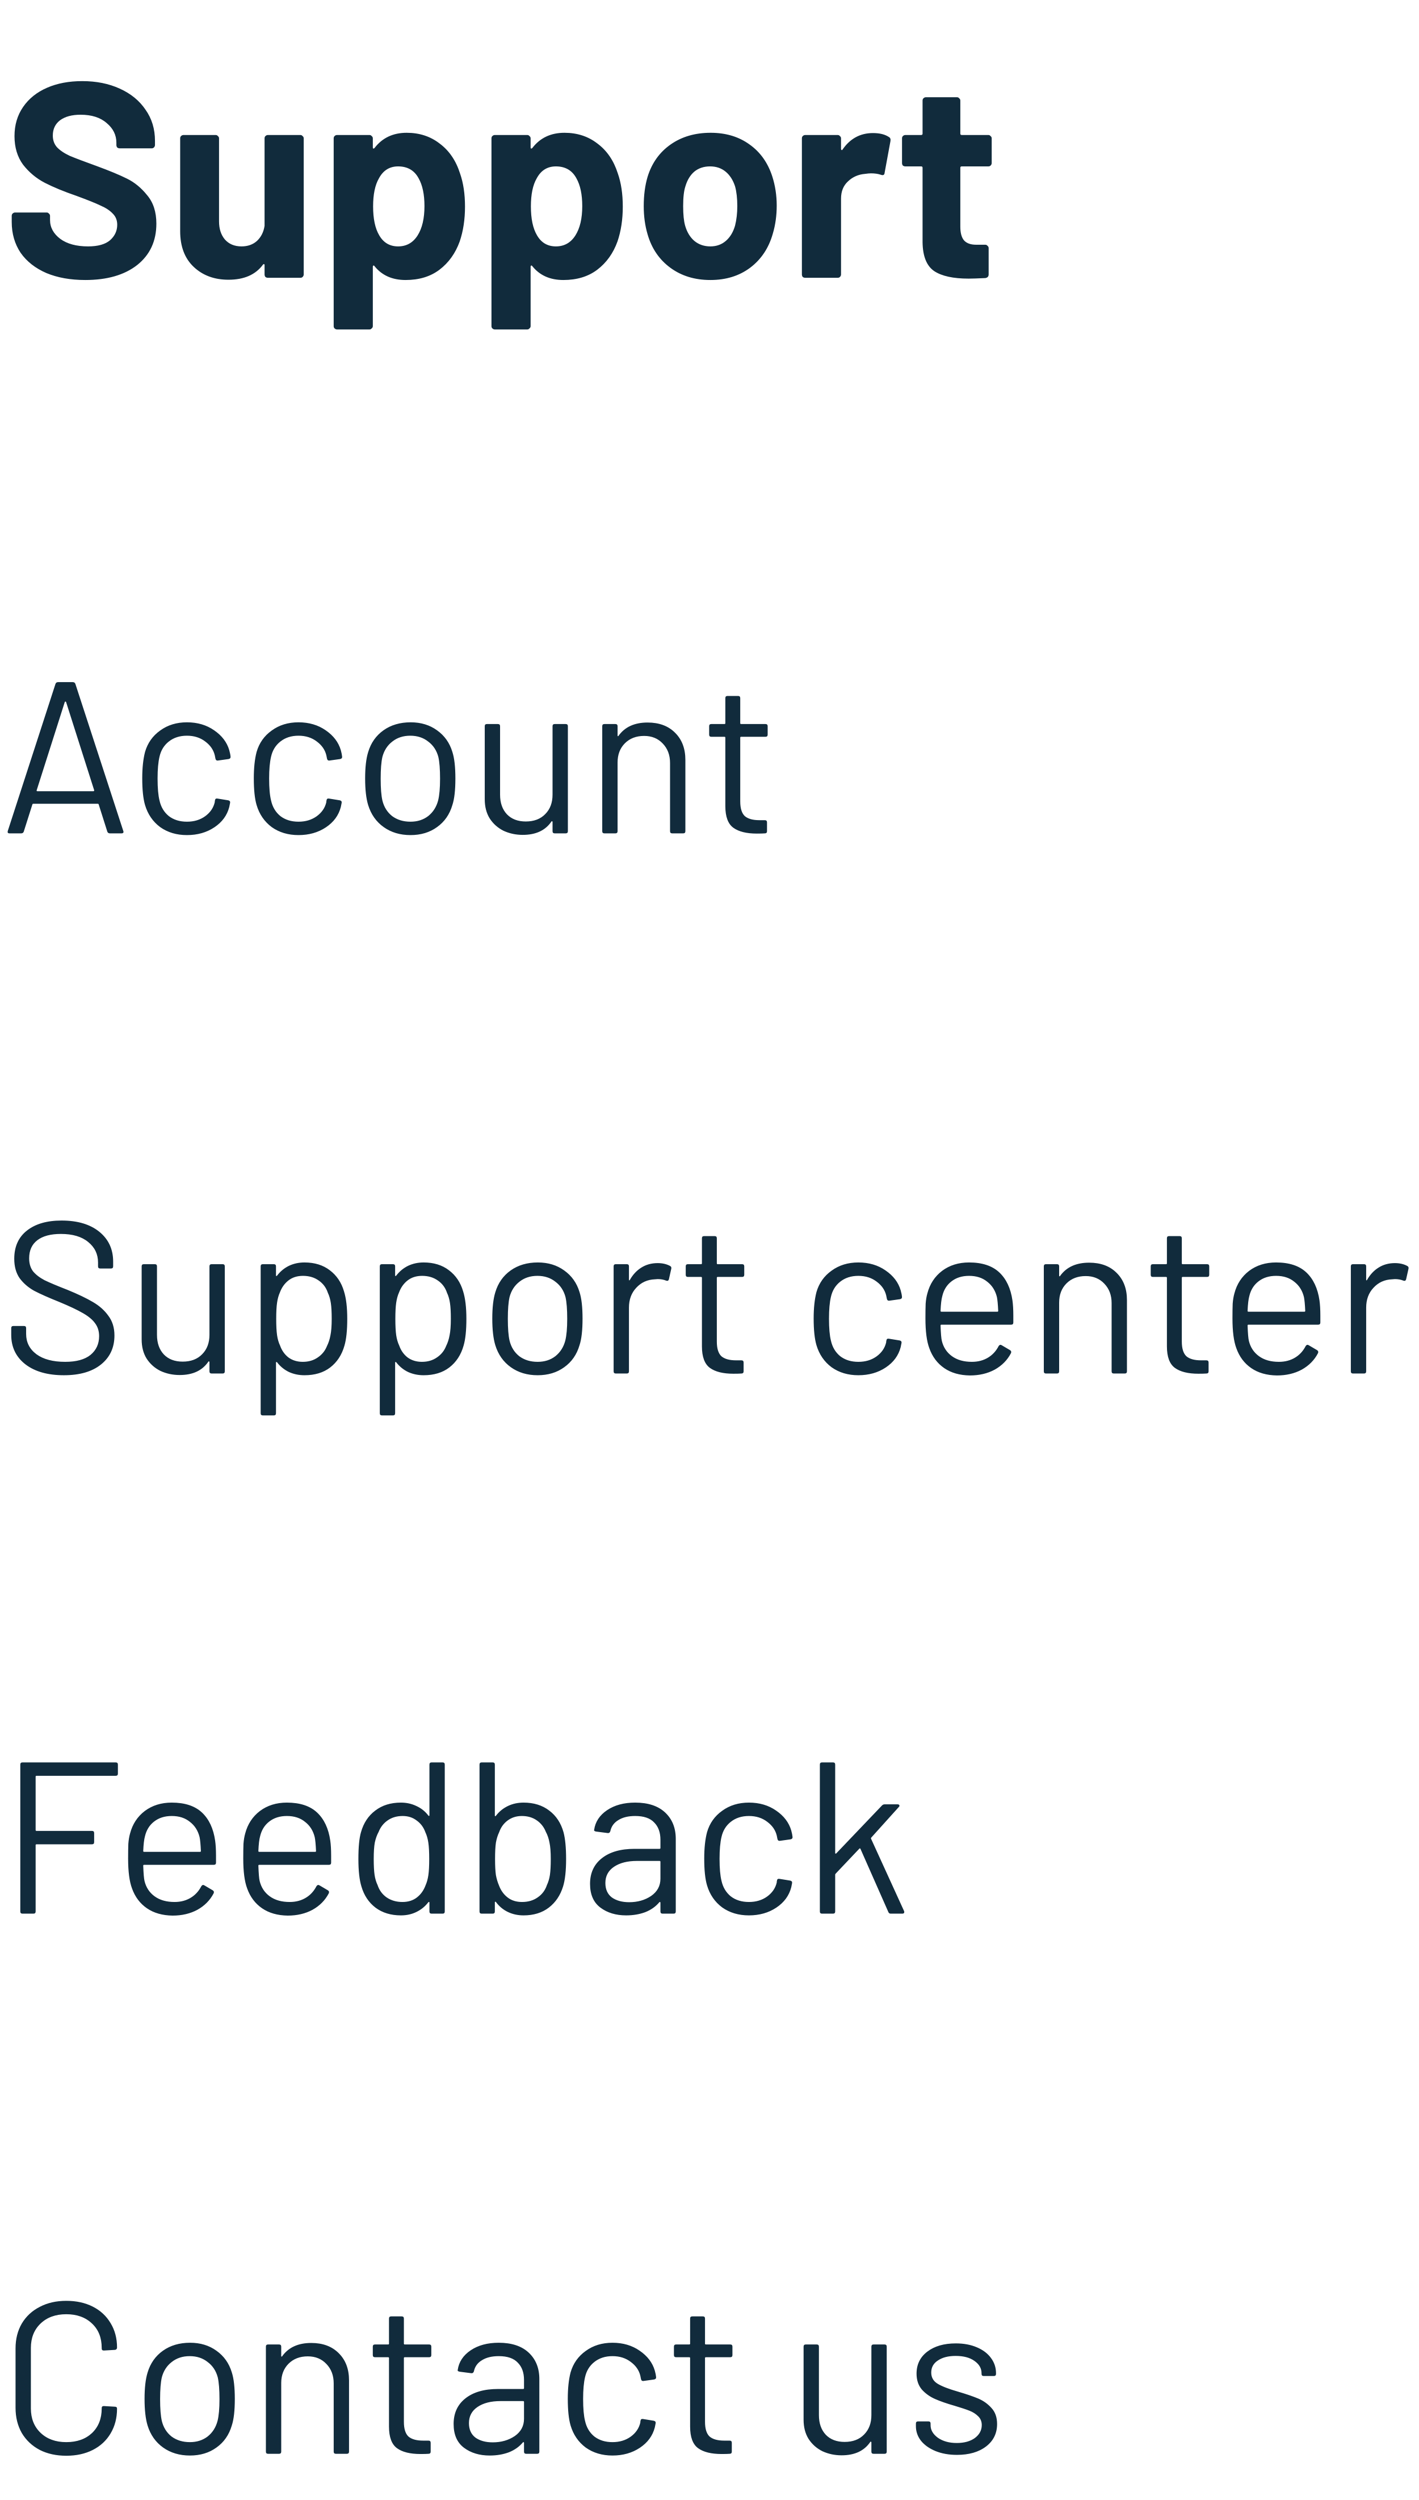 <svg width="92" height="162" viewBox="0 0 92 162" fill="none" xmlns="http://www.w3.org/2000/svg">
<path d="M5.53 18.144C4.57 18.144 3.73 17.994 3.01 17.694C2.29 17.382 1.732 16.944 1.336 16.38C0.952 15.804 0.76 15.138 0.76 14.382V13.986C0.76 13.926 0.778 13.878 0.814 13.842C0.862 13.794 0.916 13.77 0.976 13.77H3.028C3.088 13.77 3.136 13.794 3.172 13.842C3.22 13.878 3.244 13.926 3.244 13.986V14.256C3.244 14.736 3.466 15.144 3.91 15.48C4.354 15.804 4.954 15.966 5.71 15.966C6.346 15.966 6.82 15.834 7.132 15.57C7.444 15.294 7.6 14.958 7.6 14.562C7.6 14.274 7.504 14.034 7.312 13.842C7.12 13.638 6.856 13.464 6.52 13.32C6.196 13.164 5.674 12.954 4.954 12.69C4.15 12.414 3.466 12.132 2.902 11.844C2.35 11.556 1.882 11.166 1.498 10.674C1.126 10.17 0.94 9.552 0.94 8.82C0.94 8.1 1.126 7.47 1.498 6.93C1.87 6.39 2.386 5.976 3.046 5.688C3.706 5.4 4.468 5.256 5.332 5.256C6.244 5.256 7.054 5.418 7.762 5.742C8.482 6.066 9.04 6.522 9.436 7.11C9.844 7.686 10.048 8.358 10.048 9.126V9.396C10.048 9.456 10.024 9.51 9.976 9.558C9.94 9.594 9.892 9.612 9.832 9.612H7.762C7.702 9.612 7.648 9.594 7.6 9.558C7.564 9.51 7.546 9.456 7.546 9.396V9.252C7.546 8.748 7.336 8.322 6.916 7.974C6.508 7.614 5.944 7.434 5.224 7.434C4.66 7.434 4.216 7.554 3.892 7.794C3.58 8.034 3.424 8.364 3.424 8.784C3.424 9.084 3.514 9.336 3.694 9.54C3.886 9.744 4.162 9.93 4.522 10.098C4.894 10.254 5.464 10.47 6.232 10.746C7.084 11.058 7.75 11.334 8.23 11.574C8.722 11.814 9.16 12.174 9.544 12.654C9.94 13.122 10.138 13.734 10.138 14.49C10.138 15.618 9.724 16.512 8.896 17.172C8.068 17.82 6.946 18.144 5.53 18.144ZM17.153 8.964C17.153 8.904 17.171 8.856 17.207 8.82C17.255 8.772 17.309 8.748 17.369 8.748H19.475C19.535 8.748 19.583 8.772 19.619 8.82C19.667 8.856 19.691 8.904 19.691 8.964V17.784C19.691 17.844 19.667 17.898 19.619 17.946C19.583 17.982 19.535 18 19.475 18H17.369C17.309 18 17.255 17.982 17.207 17.946C17.171 17.898 17.153 17.844 17.153 17.784V17.172C17.153 17.136 17.141 17.118 17.117 17.118C17.093 17.106 17.069 17.118 17.045 17.154C16.565 17.802 15.821 18.126 14.813 18.126C13.901 18.126 13.151 17.85 12.563 17.298C11.975 16.746 11.681 15.972 11.681 14.976V8.964C11.681 8.904 11.699 8.856 11.735 8.82C11.783 8.772 11.837 8.748 11.897 8.748H13.985C14.045 8.748 14.093 8.772 14.129 8.82C14.177 8.856 14.201 8.904 14.201 8.964V14.346C14.201 14.826 14.327 15.216 14.579 15.516C14.843 15.816 15.203 15.966 15.659 15.966C16.067 15.966 16.403 15.846 16.667 15.606C16.931 15.354 17.093 15.03 17.153 14.634V8.964ZM29.824 11.232C30.04 11.844 30.148 12.564 30.148 13.392C30.148 14.22 30.034 14.97 29.806 15.642C29.53 16.41 29.092 17.022 28.492 17.478C27.904 17.922 27.172 18.144 26.296 18.144C25.432 18.144 24.76 17.844 24.28 17.244C24.256 17.208 24.232 17.196 24.208 17.208C24.184 17.22 24.172 17.244 24.172 17.28V21.132C24.172 21.192 24.148 21.24 24.1 21.276C24.064 21.324 24.016 21.348 23.956 21.348H21.85C21.79 21.348 21.736 21.324 21.688 21.276C21.652 21.24 21.634 21.192 21.634 21.132V8.964C21.634 8.904 21.652 8.856 21.688 8.82C21.736 8.772 21.79 8.748 21.85 8.748H23.956C24.016 8.748 24.064 8.772 24.1 8.82C24.148 8.856 24.172 8.904 24.172 8.964V9.558C24.172 9.594 24.184 9.618 24.208 9.63C24.232 9.63 24.256 9.618 24.28 9.594C24.784 8.934 25.48 8.604 26.368 8.604C27.196 8.604 27.91 8.838 28.51 9.306C29.122 9.762 29.56 10.404 29.824 11.232ZM27.07 15.264C27.37 14.796 27.52 14.16 27.52 13.356C27.52 12.6 27.394 12 27.142 11.556C26.866 11.04 26.422 10.782 25.81 10.782C25.258 10.782 24.844 11.04 24.568 11.556C24.316 11.988 24.19 12.594 24.19 13.374C24.19 14.178 24.322 14.802 24.586 15.246C24.862 15.726 25.27 15.966 25.81 15.966C26.35 15.966 26.77 15.732 27.07 15.264ZM40.054 11.232C40.27 11.844 40.378 12.564 40.378 13.392C40.378 14.22 40.264 14.97 40.036 15.642C39.76 16.41 39.322 17.022 38.722 17.478C38.134 17.922 37.402 18.144 36.526 18.144C35.662 18.144 34.99 17.844 34.51 17.244C34.486 17.208 34.462 17.196 34.438 17.208C34.414 17.22 34.402 17.244 34.402 17.28V21.132C34.402 21.192 34.378 21.24 34.33 21.276C34.294 21.324 34.246 21.348 34.186 21.348H32.08C32.02 21.348 31.966 21.324 31.918 21.276C31.882 21.24 31.864 21.192 31.864 21.132V8.964C31.864 8.904 31.882 8.856 31.918 8.82C31.966 8.772 32.02 8.748 32.08 8.748H34.186C34.246 8.748 34.294 8.772 34.33 8.82C34.378 8.856 34.402 8.904 34.402 8.964V9.558C34.402 9.594 34.414 9.618 34.438 9.63C34.462 9.63 34.486 9.618 34.51 9.594C35.014 8.934 35.71 8.604 36.598 8.604C37.426 8.604 38.14 8.838 38.74 9.306C39.352 9.762 39.79 10.404 40.054 11.232ZM37.3 15.264C37.6 14.796 37.75 14.16 37.75 13.356C37.75 12.6 37.624 12 37.372 11.556C37.096 11.04 36.652 10.782 36.04 10.782C35.488 10.782 35.074 11.04 34.798 11.556C34.546 11.988 34.42 12.594 34.42 13.374C34.42 14.178 34.552 14.802 34.816 15.246C35.092 15.726 35.5 15.966 36.04 15.966C36.58 15.966 37 15.732 37.3 15.264ZM46.056 18.144C45.048 18.144 44.184 17.88 43.464 17.352C42.744 16.824 42.252 16.104 41.988 15.192C41.82 14.628 41.736 14.016 41.736 13.356C41.736 12.648 41.82 12.012 41.988 11.448C42.264 10.56 42.762 9.864 43.482 9.36C44.202 8.856 45.066 8.604 46.074 8.604C47.058 8.604 47.898 8.856 48.594 9.36C49.29 9.852 49.782 10.542 50.07 11.43C50.262 12.03 50.358 12.66 50.358 13.32C50.358 13.968 50.274 14.574 50.106 15.138C49.842 16.074 49.35 16.812 48.63 17.352C47.922 17.88 47.064 18.144 46.056 18.144ZM46.056 15.966C46.452 15.966 46.788 15.846 47.064 15.606C47.34 15.366 47.538 15.036 47.658 14.616C47.754 14.232 47.802 13.812 47.802 13.356C47.802 12.852 47.754 12.426 47.658 12.078C47.526 11.67 47.322 11.352 47.046 11.124C46.77 10.896 46.434 10.782 46.038 10.782C45.63 10.782 45.288 10.896 45.012 11.124C44.748 11.352 44.556 11.67 44.436 12.078C44.34 12.366 44.292 12.792 44.292 13.356C44.292 13.896 44.334 14.316 44.418 14.616C44.538 15.036 44.736 15.366 45.012 15.606C45.3 15.846 45.648 15.966 46.056 15.966ZM56.598 8.622C57.03 8.622 57.372 8.706 57.624 8.874C57.72 8.922 57.756 9.012 57.732 9.144L57.354 11.196C57.342 11.34 57.258 11.382 57.102 11.322C56.922 11.262 56.712 11.232 56.472 11.232C56.376 11.232 56.244 11.244 56.076 11.268C55.644 11.304 55.278 11.466 54.978 11.754C54.678 12.03 54.528 12.402 54.528 12.87V17.784C54.528 17.844 54.504 17.898 54.456 17.946C54.42 17.982 54.372 18 54.312 18H52.206C52.146 18 52.092 17.982 52.044 17.946C52.008 17.898 51.99 17.844 51.99 17.784V8.964C51.99 8.904 52.008 8.856 52.044 8.82C52.092 8.772 52.146 8.748 52.206 8.748H54.312C54.372 8.748 54.42 8.772 54.456 8.82C54.504 8.856 54.528 8.904 54.528 8.964V9.648C54.528 9.684 54.54 9.708 54.564 9.72C54.588 9.732 54.606 9.726 54.618 9.702C55.11 8.982 55.77 8.622 56.598 8.622ZM64.296 10.566C64.296 10.626 64.272 10.68 64.224 10.728C64.188 10.764 64.14 10.782 64.08 10.782H62.352C62.292 10.782 62.262 10.812 62.262 10.872V14.688C62.262 15.084 62.34 15.378 62.496 15.57C62.664 15.762 62.928 15.858 63.288 15.858H63.882C63.942 15.858 63.99 15.882 64.026 15.93C64.074 15.966 64.098 16.014 64.098 16.074V17.784C64.098 17.916 64.026 17.994 63.882 18.018C63.378 18.042 63.018 18.054 62.802 18.054C61.806 18.054 61.062 17.892 60.57 17.568C60.078 17.232 59.826 16.608 59.814 15.696V10.872C59.814 10.812 59.784 10.782 59.724 10.782H58.698C58.638 10.782 58.584 10.764 58.536 10.728C58.5 10.68 58.482 10.626 58.482 10.566V8.964C58.482 8.904 58.5 8.856 58.536 8.82C58.584 8.772 58.638 8.748 58.698 8.748H59.724C59.784 8.748 59.814 8.718 59.814 8.658V6.516C59.814 6.456 59.832 6.408 59.868 6.372C59.916 6.324 59.97 6.3 60.03 6.3H62.046C62.106 6.3 62.154 6.324 62.19 6.372C62.238 6.408 62.262 6.456 62.262 6.516V8.658C62.262 8.718 62.292 8.748 62.352 8.748H64.08C64.14 8.748 64.188 8.772 64.224 8.82C64.272 8.856 64.296 8.904 64.296 8.964V10.566Z" fill="#112B3C"/>
<path d="M7.126 54C7.042 54 6.986 53.963 6.958 53.888L6.398 52.124C6.389 52.096 6.37 52.082 6.342 52.082H2.156C2.128 52.082 2.109 52.096 2.1 52.124L1.54 53.888C1.512 53.963 1.456 54 1.372 54H0.616C0.513 54 0.476 53.949 0.504 53.846L3.598 44.312C3.626 44.237 3.682 44.2 3.766 44.2H4.718C4.802 44.2 4.858 44.237 4.886 44.312L7.994 53.846L8.008 53.902C8.008 53.967 7.966 54 7.882 54H7.126ZM2.38 51.2C2.371 51.219 2.371 51.237 2.38 51.256C2.399 51.265 2.417 51.27 2.436 51.27H6.048C6.067 51.27 6.081 51.265 6.09 51.256C6.109 51.237 6.113 51.219 6.104 51.2L4.284 45.488C4.275 45.469 4.261 45.46 4.242 45.46C4.223 45.46 4.209 45.469 4.2 45.488L2.38 51.2ZM12.12 54.112C11.448 54.112 10.87 53.939 10.384 53.594C9.908 53.239 9.582 52.763 9.404 52.166C9.283 51.755 9.222 51.177 9.222 50.43C9.222 49.758 9.283 49.189 9.404 48.722C9.572 48.143 9.899 47.681 10.384 47.336C10.87 46.981 11.448 46.804 12.12 46.804C12.802 46.804 13.389 46.977 13.884 47.322C14.388 47.667 14.715 48.097 14.864 48.61C14.911 48.778 14.939 48.918 14.948 49.03V49.058C14.948 49.123 14.906 49.165 14.822 49.184L14.122 49.282H14.094C14.029 49.282 13.987 49.24 13.968 49.156L13.926 48.946C13.842 48.591 13.637 48.293 13.31 48.05C12.983 47.798 12.587 47.672 12.12 47.672C11.653 47.672 11.261 47.798 10.944 48.05C10.636 48.293 10.435 48.619 10.342 49.03C10.258 49.385 10.216 49.856 10.216 50.444C10.216 51.06 10.258 51.536 10.342 51.872C10.435 52.292 10.636 52.628 10.944 52.88C11.261 53.123 11.653 53.244 12.12 53.244C12.578 53.244 12.97 53.127 13.296 52.894C13.632 52.651 13.842 52.343 13.926 51.97V51.914L13.94 51.858C13.95 51.765 14.005 51.727 14.108 51.746L14.794 51.858C14.887 51.877 14.93 51.928 14.92 52.012L14.864 52.292C14.724 52.833 14.402 53.272 13.898 53.608C13.394 53.944 12.802 54.112 12.12 54.112ZM19.353 54.112C18.681 54.112 18.102 53.939 17.617 53.594C17.141 53.239 16.814 52.763 16.637 52.166C16.515 51.755 16.455 51.177 16.455 50.43C16.455 49.758 16.515 49.189 16.637 48.722C16.805 48.143 17.131 47.681 17.617 47.336C18.102 46.981 18.681 46.804 19.353 46.804C20.034 46.804 20.622 46.977 21.117 47.322C21.621 47.667 21.947 48.097 22.097 48.61C22.143 48.778 22.171 48.918 22.181 49.03V49.058C22.181 49.123 22.139 49.165 22.055 49.184L21.355 49.282H21.327C21.261 49.282 21.219 49.24 21.201 49.156L21.159 48.946C21.075 48.591 20.869 48.293 20.543 48.05C20.216 47.798 19.819 47.672 19.353 47.672C18.886 47.672 18.494 47.798 18.177 48.05C17.869 48.293 17.668 48.619 17.575 49.03C17.491 49.385 17.449 49.856 17.449 50.444C17.449 51.06 17.491 51.536 17.575 51.872C17.668 52.292 17.869 52.628 18.177 52.88C18.494 53.123 18.886 53.244 19.353 53.244C19.81 53.244 20.202 53.127 20.529 52.894C20.865 52.651 21.075 52.343 21.159 51.97V51.914L21.173 51.858C21.182 51.765 21.238 51.727 21.341 51.746L22.027 51.858C22.12 51.877 22.162 51.928 22.153 52.012L22.097 52.292C21.957 52.833 21.635 53.272 21.131 53.608C20.627 53.944 20.034 54.112 19.353 54.112ZM26.613 54.112C25.941 54.112 25.362 53.939 24.877 53.594C24.392 53.249 24.056 52.773 23.869 52.166C23.738 51.737 23.673 51.163 23.673 50.444C23.673 49.725 23.738 49.156 23.869 48.736C24.046 48.139 24.378 47.667 24.863 47.322C25.348 46.977 25.936 46.804 26.627 46.804C27.29 46.804 27.859 46.977 28.335 47.322C28.82 47.667 29.152 48.134 29.329 48.722C29.46 49.123 29.525 49.697 29.525 50.444C29.525 51.2 29.46 51.774 29.329 52.166C29.152 52.773 28.82 53.249 28.335 53.594C27.859 53.939 27.285 54.112 26.613 54.112ZM26.613 53.244C27.061 53.244 27.444 53.123 27.761 52.88C28.078 52.628 28.293 52.292 28.405 51.872C28.489 51.536 28.531 51.065 28.531 50.458C28.531 49.842 28.494 49.371 28.419 49.044C28.307 48.624 28.088 48.293 27.761 48.05C27.444 47.798 27.056 47.672 26.599 47.672C26.142 47.672 25.754 47.798 25.437 48.05C25.12 48.293 24.905 48.624 24.793 49.044C24.718 49.371 24.681 49.842 24.681 50.458C24.681 51.074 24.718 51.545 24.793 51.872C24.896 52.292 25.106 52.628 25.423 52.88C25.75 53.123 26.146 53.244 26.613 53.244ZM35.824 47.056C35.824 46.963 35.871 46.916 35.964 46.916H36.678C36.771 46.916 36.818 46.963 36.818 47.056V53.86C36.818 53.953 36.771 54 36.678 54H35.964C35.871 54 35.824 53.953 35.824 53.86V53.258C35.824 53.239 35.815 53.225 35.796 53.216C35.777 53.207 35.763 53.211 35.754 53.23C35.362 53.809 34.741 54.098 33.892 54.098C33.444 54.098 33.029 54.009 32.646 53.832C32.273 53.645 31.974 53.379 31.75 53.034C31.535 52.689 31.428 52.273 31.428 51.788V47.056C31.428 46.963 31.475 46.916 31.568 46.916H32.282C32.375 46.916 32.422 46.963 32.422 47.056V51.494C32.422 52.026 32.571 52.451 32.87 52.768C33.169 53.076 33.575 53.23 34.088 53.23C34.62 53.23 35.04 53.071 35.348 52.754C35.665 52.437 35.824 52.017 35.824 51.494V47.056ZM41.986 46.818C42.732 46.818 43.325 47.037 43.764 47.476C44.212 47.915 44.436 48.503 44.436 49.24V53.86C44.436 53.953 44.389 54 44.296 54H43.582C43.488 54 43.442 53.953 43.442 53.86V49.436C43.442 48.923 43.283 48.503 42.966 48.176C42.658 47.849 42.256 47.686 41.762 47.686C41.248 47.686 40.833 47.845 40.516 48.162C40.198 48.479 40.04 48.895 40.04 49.408V53.86C40.04 53.953 39.993 54 39.9 54H39.186C39.092 54 39.046 53.953 39.046 53.86V47.056C39.046 46.963 39.092 46.916 39.186 46.916H39.9C39.993 46.916 40.04 46.963 40.04 47.056V47.658C40.04 47.677 40.044 47.691 40.054 47.7C40.072 47.709 40.086 47.705 40.096 47.686C40.506 47.107 41.136 46.818 41.986 46.818ZM49.771 47.602C49.771 47.695 49.724 47.742 49.631 47.742H48.049C48.011 47.742 47.993 47.761 47.993 47.798V51.928C47.993 52.376 48.091 52.693 48.287 52.88C48.492 53.057 48.809 53.146 49.239 53.146H49.589C49.682 53.146 49.729 53.193 49.729 53.286V53.86C49.729 53.953 49.682 54 49.589 54C49.477 54.009 49.304 54.014 49.071 54.014C48.399 54.014 47.89 53.888 47.545 53.636C47.199 53.384 47.027 52.917 47.027 52.236V47.798C47.027 47.761 47.008 47.742 46.971 47.742H46.117C46.023 47.742 45.977 47.695 45.977 47.602V47.056C45.977 46.963 46.023 46.916 46.117 46.916H46.971C47.008 46.916 47.027 46.897 47.027 46.86V45.236C47.027 45.143 47.073 45.096 47.167 45.096H47.853C47.946 45.096 47.993 45.143 47.993 45.236V46.86C47.993 46.897 48.011 46.916 48.049 46.916H49.631C49.724 46.916 49.771 46.963 49.771 47.056V47.602Z" fill="#112B3C"/>
<path d="M4.144 89.112C3.089 89.112 2.254 88.874 1.638 88.398C1.031 87.922 0.728 87.287 0.728 86.494V86.06C0.728 85.967 0.775 85.92 0.868 85.92H1.554C1.647 85.92 1.694 85.967 1.694 86.06V86.438C1.694 86.979 1.918 87.418 2.366 87.754C2.814 88.081 3.435 88.244 4.228 88.244C4.947 88.244 5.493 88.095 5.866 87.796C6.239 87.488 6.426 87.082 6.426 86.578C6.426 86.251 6.337 85.971 6.16 85.738C5.992 85.505 5.726 85.285 5.362 85.08C5.007 84.875 4.503 84.637 3.85 84.366C3.15 84.086 2.604 83.843 2.212 83.638C1.829 83.423 1.517 83.153 1.274 82.826C1.041 82.49 0.924 82.07 0.924 81.566C0.924 80.782 1.195 80.175 1.736 79.746C2.287 79.307 3.038 79.088 3.99 79.088C5.026 79.088 5.843 79.331 6.44 79.816C7.037 80.301 7.336 80.945 7.336 81.748V82.056C7.336 82.149 7.289 82.196 7.196 82.196H6.496C6.403 82.196 6.356 82.149 6.356 82.056V81.804C6.356 81.263 6.141 80.819 5.712 80.474C5.292 80.129 4.704 79.956 3.948 79.956C3.285 79.956 2.777 80.091 2.422 80.362C2.067 80.633 1.89 81.025 1.89 81.538C1.89 81.874 1.974 82.154 2.142 82.378C2.319 82.593 2.567 82.784 2.884 82.952C3.211 83.111 3.71 83.321 4.382 83.582C5.063 83.862 5.609 84.123 6.02 84.366C6.44 84.609 6.776 84.907 7.028 85.262C7.289 85.607 7.42 86.032 7.42 86.536C7.42 87.32 7.131 87.945 6.552 88.412C5.973 88.879 5.171 89.112 4.144 89.112ZM13.58 82.056C13.58 81.963 13.626 81.916 13.72 81.916H14.434C14.527 81.916 14.574 81.963 14.574 82.056V88.86C14.574 88.953 14.527 89 14.434 89H13.72C13.626 89 13.58 88.953 13.58 88.86V88.258C13.58 88.239 13.57 88.225 13.552 88.216C13.533 88.207 13.519 88.211 13.51 88.23C13.118 88.809 12.497 89.098 11.648 89.098C11.2 89.098 10.784 89.009 10.402 88.832C10.028 88.645 9.73 88.379 9.506 88.034C9.291 87.689 9.184 87.273 9.184 86.788V82.056C9.184 81.963 9.23 81.916 9.324 81.916H10.038C10.131 81.916 10.178 81.963 10.178 82.056V86.494C10.178 87.026 10.327 87.451 10.626 87.768C10.924 88.076 11.33 88.23 11.844 88.23C12.376 88.23 12.796 88.071 13.104 87.754C13.421 87.437 13.58 87.017 13.58 86.494V82.056ZM22.304 83.68C22.444 84.128 22.514 84.721 22.514 85.458C22.514 86.205 22.453 86.783 22.332 87.194C22.164 87.791 21.856 88.263 21.408 88.608C20.969 88.944 20.414 89.112 19.742 89.112C19.378 89.112 19.042 89.042 18.734 88.902C18.426 88.753 18.169 88.543 17.964 88.272C17.945 88.253 17.926 88.249 17.908 88.258C17.898 88.258 17.894 88.267 17.894 88.286V91.576C17.894 91.669 17.847 91.716 17.754 91.716H17.04C16.946 91.716 16.9 91.669 16.9 91.576V82.056C16.9 81.963 16.946 81.916 17.04 81.916H17.754C17.847 81.916 17.894 81.963 17.894 82.056V82.644C17.894 82.663 17.898 82.677 17.908 82.686C17.926 82.686 17.945 82.677 17.964 82.658C18.169 82.387 18.421 82.177 18.72 82.028C19.028 81.879 19.368 81.804 19.742 81.804C20.395 81.804 20.941 81.972 21.38 82.308C21.828 82.644 22.136 83.101 22.304 83.68ZM21.198 87.222C21.3 87.017 21.375 86.788 21.422 86.536C21.478 86.275 21.506 85.915 21.506 85.458C21.506 85.019 21.487 84.679 21.45 84.436C21.412 84.184 21.347 83.96 21.254 83.764C21.142 83.428 20.941 83.162 20.652 82.966C20.372 82.77 20.036 82.672 19.644 82.672C19.27 82.672 18.958 82.77 18.706 82.966C18.454 83.162 18.267 83.423 18.146 83.75C18.062 83.937 18.001 84.156 17.964 84.408C17.926 84.66 17.908 85.01 17.908 85.458C17.908 85.906 17.926 86.261 17.964 86.522C18.001 86.774 18.066 86.998 18.16 87.194C18.272 87.511 18.454 87.768 18.706 87.964C18.967 88.151 19.275 88.244 19.63 88.244C20.003 88.244 20.325 88.151 20.596 87.964C20.876 87.777 21.076 87.53 21.198 87.222ZM30.028 83.68C30.168 84.128 30.238 84.721 30.238 85.458C30.238 86.205 30.178 86.783 30.056 87.194C29.888 87.791 29.58 88.263 29.132 88.608C28.694 88.944 28.138 89.112 27.466 89.112C27.102 89.112 26.766 89.042 26.458 88.902C26.15 88.753 25.894 88.543 25.688 88.272C25.67 88.253 25.651 88.249 25.632 88.258C25.623 88.258 25.618 88.267 25.618 88.286V91.576C25.618 91.669 25.572 91.716 25.478 91.716H24.764C24.671 91.716 24.624 91.669 24.624 91.576V82.056C24.624 81.963 24.671 81.916 24.764 81.916H25.478C25.572 81.916 25.618 81.963 25.618 82.056V82.644C25.618 82.663 25.623 82.677 25.632 82.686C25.651 82.686 25.67 82.677 25.688 82.658C25.894 82.387 26.146 82.177 26.444 82.028C26.752 81.879 27.093 81.804 27.466 81.804C28.12 81.804 28.666 81.972 29.104 82.308C29.552 82.644 29.86 83.101 30.028 83.68ZM28.922 87.222C29.025 87.017 29.1 86.788 29.146 86.536C29.202 86.275 29.23 85.915 29.23 85.458C29.23 85.019 29.212 84.679 29.174 84.436C29.137 84.184 29.072 83.96 28.978 83.764C28.866 83.428 28.666 83.162 28.376 82.966C28.096 82.77 27.76 82.672 27.368 82.672C26.995 82.672 26.682 82.77 26.43 82.966C26.178 83.162 25.992 83.423 25.87 83.75C25.786 83.937 25.726 84.156 25.688 84.408C25.651 84.66 25.632 85.01 25.632 85.458C25.632 85.906 25.651 86.261 25.688 86.522C25.726 86.774 25.791 86.998 25.884 87.194C25.996 87.511 26.178 87.768 26.43 87.964C26.692 88.151 27 88.244 27.354 88.244C27.728 88.244 28.05 88.151 28.32 87.964C28.6 87.777 28.801 87.53 28.922 87.222ZM34.857 89.112C34.185 89.112 33.606 88.939 33.121 88.594C32.636 88.249 32.3 87.773 32.113 87.166C31.983 86.737 31.917 86.163 31.917 85.444C31.917 84.725 31.983 84.156 32.113 83.736C32.291 83.139 32.622 82.667 33.107 82.322C33.593 81.977 34.181 81.804 34.871 81.804C35.534 81.804 36.103 81.977 36.579 82.322C37.065 82.667 37.396 83.134 37.573 83.722C37.704 84.123 37.769 84.697 37.769 85.444C37.769 86.2 37.704 86.774 37.573 87.166C37.396 87.773 37.065 88.249 36.579 88.594C36.103 88.939 35.529 89.112 34.857 89.112ZM34.857 88.244C35.305 88.244 35.688 88.123 36.005 87.88C36.322 87.628 36.537 87.292 36.649 86.872C36.733 86.536 36.775 86.065 36.775 85.458C36.775 84.842 36.738 84.371 36.663 84.044C36.551 83.624 36.332 83.293 36.005 83.05C35.688 82.798 35.3 82.672 34.843 82.672C34.386 82.672 33.998 82.798 33.681 83.05C33.364 83.293 33.149 83.624 33.037 84.044C32.962 84.371 32.925 84.842 32.925 85.458C32.925 86.074 32.962 86.545 33.037 86.872C33.14 87.292 33.35 87.628 33.667 87.88C33.994 88.123 34.391 88.244 34.857 88.244ZM42.64 81.846C42.948 81.846 43.214 81.907 43.438 82.028C43.513 82.065 43.541 82.126 43.522 82.21L43.368 82.896C43.34 82.989 43.279 83.017 43.186 82.98C43.027 82.915 42.845 82.882 42.64 82.882L42.458 82.896C41.973 82.915 41.571 83.097 41.254 83.442C40.937 83.778 40.778 84.207 40.778 84.73V88.86C40.778 88.953 40.731 89 40.638 89H39.924C39.831 89 39.784 88.953 39.784 88.86V82.056C39.784 81.963 39.831 81.916 39.924 81.916H40.638C40.731 81.916 40.778 81.963 40.778 82.056V82.91C40.778 82.938 40.783 82.957 40.792 82.966C40.811 82.966 40.825 82.957 40.834 82.938C41.03 82.593 41.277 82.327 41.576 82.14C41.884 81.944 42.239 81.846 42.64 81.846ZM48.253 82.602C48.253 82.695 48.206 82.742 48.113 82.742H46.531C46.494 82.742 46.475 82.761 46.475 82.798V86.928C46.475 87.376 46.573 87.693 46.769 87.88C46.974 88.057 47.292 88.146 47.721 88.146H48.071C48.164 88.146 48.211 88.193 48.211 88.286V88.86C48.211 88.953 48.164 89 48.071 89C47.959 89.009 47.786 89.014 47.553 89.014C46.881 89.014 46.372 88.888 46.027 88.636C45.682 88.384 45.509 87.917 45.509 87.236V82.798C45.509 82.761 45.49 82.742 45.453 82.742H44.599C44.506 82.742 44.459 82.695 44.459 82.602V82.056C44.459 81.963 44.506 81.916 44.599 81.916H45.453C45.49 81.916 45.509 81.897 45.509 81.86V80.236C45.509 80.143 45.556 80.096 45.649 80.096H46.335C46.428 80.096 46.475 80.143 46.475 80.236V81.86C46.475 81.897 46.494 81.916 46.531 81.916H48.113C48.206 81.916 48.253 81.963 48.253 82.056V82.602ZM55.651 89.112C54.979 89.112 54.401 88.939 53.915 88.594C53.439 88.239 53.113 87.763 52.935 87.166C52.814 86.755 52.753 86.177 52.753 85.43C52.753 84.758 52.814 84.189 52.935 83.722C53.103 83.143 53.43 82.681 53.915 82.336C54.401 81.981 54.979 81.804 55.651 81.804C56.333 81.804 56.921 81.977 57.415 82.322C57.919 82.667 58.246 83.097 58.395 83.61C58.442 83.778 58.47 83.918 58.479 84.03V84.058C58.479 84.123 58.437 84.165 58.353 84.184L57.653 84.282H57.625C57.56 84.282 57.518 84.24 57.499 84.156L57.457 83.946C57.373 83.591 57.168 83.293 56.841 83.05C56.515 82.798 56.118 82.672 55.651 82.672C55.185 82.672 54.793 82.798 54.475 83.05C54.167 83.293 53.967 83.619 53.873 84.03C53.789 84.385 53.747 84.856 53.747 85.444C53.747 86.06 53.789 86.536 53.873 86.872C53.967 87.292 54.167 87.628 54.475 87.88C54.793 88.123 55.185 88.244 55.651 88.244C56.109 88.244 56.501 88.127 56.827 87.894C57.163 87.651 57.373 87.343 57.457 86.97V86.914L57.471 86.858C57.481 86.765 57.537 86.727 57.639 86.746L58.325 86.858C58.419 86.877 58.461 86.928 58.451 87.012L58.395 87.292C58.255 87.833 57.933 88.272 57.429 88.608C56.925 88.944 56.333 89.112 55.651 89.112ZM65.642 84.268C65.679 84.529 65.698 84.856 65.698 85.248V85.696C65.698 85.789 65.651 85.836 65.558 85.836H61.036C60.998 85.836 60.98 85.855 60.98 85.892C60.998 86.405 61.026 86.737 61.064 86.886C61.166 87.306 61.386 87.637 61.722 87.88C62.058 88.123 62.487 88.244 63.01 88.244C63.402 88.244 63.747 88.155 64.046 87.978C64.344 87.801 64.578 87.549 64.746 87.222C64.802 87.138 64.867 87.119 64.942 87.166L65.488 87.488C65.562 87.535 65.581 87.6 65.544 87.684C65.311 88.132 64.96 88.487 64.494 88.748C64.027 89 63.49 89.126 62.884 89.126C62.221 89.117 61.666 88.958 61.218 88.65C60.77 88.342 60.448 87.913 60.252 87.362C60.084 86.914 60 86.27 60 85.43C60 85.038 60.005 84.721 60.014 84.478C60.032 84.226 60.07 84.002 60.126 83.806C60.285 83.199 60.602 82.714 61.078 82.35C61.563 81.986 62.147 81.804 62.828 81.804C63.677 81.804 64.331 82.019 64.788 82.448C65.245 82.877 65.53 83.484 65.642 84.268ZM62.828 82.672C62.37 82.672 61.988 82.793 61.68 83.036C61.381 83.269 61.185 83.587 61.092 83.988C61.036 84.184 60.998 84.501 60.98 84.94C60.98 84.977 60.998 84.996 61.036 84.996H64.662C64.699 84.996 64.718 84.977 64.718 84.94C64.699 84.52 64.671 84.221 64.634 84.044C64.531 83.624 64.321 83.293 64.004 83.05C63.696 82.798 63.304 82.672 62.828 82.672ZM70.615 81.818C71.361 81.818 71.954 82.037 72.393 82.476C72.841 82.915 73.065 83.503 73.065 84.24V88.86C73.065 88.953 73.018 89 72.925 89H72.211C72.117 89 72.071 88.953 72.071 88.86V84.436C72.071 83.923 71.912 83.503 71.595 83.176C71.287 82.849 70.885 82.686 70.391 82.686C69.877 82.686 69.462 82.845 69.145 83.162C68.827 83.479 68.669 83.895 68.669 84.408V88.86C68.669 88.953 68.622 89 68.529 89H67.815C67.721 89 67.675 88.953 67.675 88.86V82.056C67.675 81.963 67.721 81.916 67.815 81.916H68.529C68.622 81.916 68.669 81.963 68.669 82.056V82.658C68.669 82.677 68.673 82.691 68.683 82.7C68.701 82.709 68.715 82.705 68.725 82.686C69.135 82.107 69.765 81.818 70.615 81.818ZM78.4 82.602C78.4 82.695 78.353 82.742 78.26 82.742H76.678C76.64 82.742 76.622 82.761 76.622 82.798V86.928C76.622 87.376 76.72 87.693 76.916 87.88C77.121 88.057 77.438 88.146 77.868 88.146H78.218C78.311 88.146 78.358 88.193 78.358 88.286V88.86C78.358 88.953 78.311 89 78.218 89C78.106 89.009 77.933 89.014 77.7 89.014C77.028 89.014 76.519 88.888 76.174 88.636C75.828 88.384 75.656 87.917 75.656 87.236V82.798C75.656 82.761 75.637 82.742 75.6 82.742H74.746C74.652 82.742 74.606 82.695 74.606 82.602V82.056C74.606 81.963 74.652 81.916 74.746 81.916H75.6C75.637 81.916 75.656 81.897 75.656 81.86V80.236C75.656 80.143 75.702 80.096 75.796 80.096H76.482C76.575 80.096 76.622 80.143 76.622 80.236V81.86C76.622 81.897 76.64 81.916 76.678 81.916H78.26C78.353 81.916 78.4 81.963 78.4 82.056V82.602ZM85.548 84.268C85.585 84.529 85.604 84.856 85.604 85.248V85.696C85.604 85.789 85.557 85.836 85.464 85.836H80.942C80.905 85.836 80.886 85.855 80.886 85.892C80.905 86.405 80.933 86.737 80.97 86.886C81.073 87.306 81.292 87.637 81.628 87.88C81.964 88.123 82.393 88.244 82.916 88.244C83.308 88.244 83.653 88.155 83.952 87.978C84.251 87.801 84.484 87.549 84.652 87.222C84.708 87.138 84.773 87.119 84.848 87.166L85.394 87.488C85.469 87.535 85.487 87.6 85.45 87.684C85.217 88.132 84.867 88.487 84.4 88.748C83.933 89 83.397 89.126 82.79 89.126C82.127 89.117 81.572 88.958 81.124 88.65C80.676 88.342 80.354 87.913 80.158 87.362C79.99 86.914 79.906 86.27 79.906 85.43C79.906 85.038 79.911 84.721 79.92 84.478C79.939 84.226 79.976 84.002 80.032 83.806C80.191 83.199 80.508 82.714 80.984 82.35C81.469 81.986 82.053 81.804 82.734 81.804C83.583 81.804 84.237 82.019 84.694 82.448C85.151 82.877 85.436 83.484 85.548 84.268ZM82.734 82.672C82.277 82.672 81.894 82.793 81.586 83.036C81.287 83.269 81.091 83.587 80.998 83.988C80.942 84.184 80.905 84.501 80.886 84.94C80.886 84.977 80.905 84.996 80.942 84.996H84.568C84.605 84.996 84.624 84.977 84.624 84.94C84.605 84.52 84.577 84.221 84.54 84.044C84.437 83.624 84.227 83.293 83.91 83.05C83.602 82.798 83.21 82.672 82.734 82.672ZM90.437 81.846C90.745 81.846 91.011 81.907 91.235 82.028C91.31 82.065 91.338 82.126 91.319 82.21L91.165 82.896C91.137 82.989 91.076 83.017 90.983 82.98C90.824 82.915 90.642 82.882 90.437 82.882L90.255 82.896C89.77 82.915 89.368 83.097 89.051 83.442C88.734 83.778 88.575 84.207 88.575 84.73V88.86C88.575 88.953 88.528 89 88.435 89H87.721C87.628 89 87.581 88.953 87.581 88.86V82.056C87.581 81.963 87.628 81.916 87.721 81.916H88.435C88.528 81.916 88.575 81.963 88.575 82.056V82.91C88.575 82.938 88.58 82.957 88.589 82.966C88.608 82.966 88.622 82.957 88.631 82.938C88.827 82.593 89.074 82.327 89.373 82.14C89.681 81.944 90.036 81.846 90.437 81.846Z" fill="#112B3C"/>
<path d="M7.644 114.928C7.644 115.021 7.597 115.068 7.504 115.068H2.366C2.329 115.068 2.31 115.087 2.31 115.124V118.582C2.31 118.619 2.329 118.638 2.366 118.638H5.964C6.057 118.638 6.104 118.685 6.104 118.778V119.366C6.104 119.459 6.057 119.506 5.964 119.506H2.366C2.329 119.506 2.31 119.525 2.31 119.562V123.86C2.31 123.953 2.263 124 2.17 124H1.456C1.363 124 1.316 123.953 1.316 123.86V114.34C1.316 114.247 1.363 114.2 1.456 114.2H7.504C7.597 114.2 7.644 114.247 7.644 114.34V114.928ZM13.948 119.268C13.986 119.529 14.005 119.856 14.005 120.248V120.696C14.005 120.789 13.958 120.836 13.864 120.836H9.342C9.305 120.836 9.286 120.855 9.286 120.892C9.305 121.405 9.333 121.737 9.37 121.886C9.473 122.306 9.692 122.637 10.028 122.88C10.364 123.123 10.794 123.244 11.316 123.244C11.709 123.244 12.054 123.155 12.352 122.978C12.651 122.801 12.884 122.549 13.053 122.222C13.108 122.138 13.174 122.119 13.248 122.166L13.794 122.488C13.869 122.535 13.888 122.6 13.851 122.684C13.617 123.132 13.267 123.487 12.8 123.748C12.334 124 11.797 124.126 11.191 124.126C10.528 124.117 9.972 123.958 9.524 123.65C9.076 123.342 8.754 122.913 8.558 122.362C8.39 121.914 8.306 121.27 8.306 120.43C8.306 120.038 8.311 119.721 8.32 119.478C8.339 119.226 8.376 119.002 8.432 118.806C8.591 118.199 8.908 117.714 9.384 117.35C9.87 116.986 10.453 116.804 11.134 116.804C11.984 116.804 12.637 117.019 13.095 117.448C13.552 117.877 13.836 118.484 13.948 119.268ZM11.134 117.672C10.677 117.672 10.294 117.793 9.986 118.036C9.688 118.269 9.492 118.587 9.398 118.988C9.342 119.184 9.305 119.501 9.286 119.94C9.286 119.977 9.305 119.996 9.342 119.996H12.969C13.006 119.996 13.024 119.977 13.024 119.94C13.006 119.52 12.978 119.221 12.941 119.044C12.838 118.624 12.628 118.293 12.31 118.05C12.002 117.798 11.611 117.672 11.134 117.672ZM21.413 119.268C21.451 119.529 21.469 119.856 21.469 120.248V120.696C21.469 120.789 21.423 120.836 21.329 120.836H16.807C16.77 120.836 16.751 120.855 16.751 120.892C16.77 121.405 16.798 121.737 16.835 121.886C16.938 122.306 17.157 122.637 17.493 122.88C17.829 123.123 18.259 123.244 18.781 123.244C19.173 123.244 19.519 123.155 19.817 122.978C20.116 122.801 20.349 122.549 20.517 122.222C20.573 122.138 20.639 122.119 20.713 122.166L21.259 122.488C21.334 122.535 21.353 122.6 21.315 122.684C21.082 123.132 20.732 123.487 20.265 123.748C19.799 124 19.262 124.126 18.655 124.126C17.993 124.117 17.437 123.958 16.989 123.65C16.541 123.342 16.219 122.913 16.023 122.362C15.855 121.914 15.771 121.27 15.771 120.43C15.771 120.038 15.776 119.721 15.785 119.478C15.804 119.226 15.841 119.002 15.897 118.806C16.056 118.199 16.373 117.714 16.849 117.35C17.335 116.986 17.918 116.804 18.599 116.804C19.449 116.804 20.102 117.019 20.559 117.448C21.017 117.877 21.301 118.484 21.413 119.268ZM18.599 117.672C18.142 117.672 17.759 117.793 17.451 118.036C17.153 118.269 16.957 118.587 16.863 118.988C16.807 119.184 16.77 119.501 16.751 119.94C16.751 119.977 16.77 119.996 16.807 119.996H20.433C20.471 119.996 20.489 119.977 20.489 119.94C20.471 119.52 20.443 119.221 20.405 119.044C20.303 118.624 20.093 118.293 19.775 118.05C19.467 117.798 19.075 117.672 18.599 117.672ZM27.842 114.34C27.842 114.247 27.889 114.2 27.982 114.2H28.696C28.79 114.2 28.836 114.247 28.836 114.34V123.86C28.836 123.953 28.79 124 28.696 124H27.982C27.889 124 27.842 123.953 27.842 123.86V123.272C27.842 123.253 27.833 123.244 27.814 123.244C27.805 123.235 27.791 123.239 27.772 123.258C27.567 123.529 27.31 123.739 27.002 123.888C26.703 124.037 26.367 124.112 25.994 124.112C25.341 124.112 24.79 123.944 24.342 123.608C23.904 123.272 23.6 122.815 23.432 122.236C23.302 121.816 23.236 121.223 23.236 120.458C23.236 119.683 23.292 119.105 23.404 118.722C23.572 118.125 23.88 117.658 24.328 117.322C24.776 116.977 25.331 116.804 25.994 116.804C26.358 116.804 26.694 116.879 27.002 117.028C27.31 117.168 27.567 117.373 27.772 117.644C27.791 117.663 27.805 117.672 27.814 117.672C27.833 117.663 27.842 117.649 27.842 117.63V114.34ZM27.59 122.166C27.674 121.979 27.735 121.76 27.772 121.508C27.809 121.256 27.828 120.906 27.828 120.458C27.828 120.01 27.809 119.66 27.772 119.408C27.735 119.147 27.669 118.918 27.576 118.722C27.464 118.405 27.277 118.153 27.016 117.966C26.764 117.77 26.461 117.672 26.106 117.672C25.733 117.672 25.411 117.765 25.14 117.952C24.869 118.139 24.674 118.386 24.552 118.694C24.44 118.899 24.356 119.133 24.3 119.394C24.253 119.646 24.23 120.001 24.23 120.458C24.23 120.897 24.249 121.242 24.286 121.494C24.323 121.737 24.389 121.956 24.482 122.152C24.594 122.488 24.79 122.754 25.07 122.95C25.36 123.146 25.7 123.244 26.092 123.244C26.465 123.244 26.778 123.146 27.03 122.95C27.282 122.754 27.469 122.493 27.59 122.166ZM36.535 118.722C36.647 119.142 36.703 119.721 36.703 120.458C36.703 121.223 36.637 121.816 36.507 122.236C36.329 122.815 36.021 123.272 35.583 123.608C35.144 123.944 34.598 124.112 33.945 124.112C33.571 124.112 33.231 124.037 32.923 123.888C32.615 123.739 32.358 123.524 32.153 123.244C32.143 123.225 32.129 123.221 32.111 123.23C32.092 123.23 32.083 123.239 32.083 123.258V123.86C32.083 123.953 32.036 124 31.943 124H31.229C31.135 124 31.089 123.953 31.089 123.86V114.34C31.089 114.247 31.135 114.2 31.229 114.2H31.943C32.036 114.2 32.083 114.247 32.083 114.34V117.644C32.083 117.663 32.087 117.677 32.097 117.686C32.115 117.686 32.134 117.677 32.153 117.658C32.358 117.387 32.615 117.177 32.923 117.028C33.231 116.879 33.571 116.804 33.945 116.804C34.607 116.804 35.163 116.977 35.611 117.322C36.059 117.658 36.367 118.125 36.535 118.722ZM35.457 122.152C35.55 121.956 35.615 121.737 35.653 121.494C35.69 121.242 35.709 120.897 35.709 120.458C35.709 120.001 35.681 119.646 35.625 119.394C35.578 119.133 35.499 118.899 35.387 118.694C35.265 118.386 35.069 118.139 34.799 117.952C34.528 117.765 34.206 117.672 33.833 117.672C33.478 117.672 33.17 117.77 32.909 117.966C32.657 118.153 32.475 118.405 32.363 118.722C32.269 118.918 32.199 119.142 32.153 119.394C32.115 119.646 32.097 120.001 32.097 120.458C32.097 120.906 32.115 121.256 32.153 121.508C32.199 121.751 32.265 121.97 32.349 122.166C32.47 122.493 32.657 122.754 32.909 122.95C33.161 123.146 33.473 123.244 33.847 123.244C34.239 123.244 34.575 123.146 34.855 122.95C35.144 122.754 35.345 122.488 35.457 122.152ZM41.181 116.804C42.021 116.804 42.67 117.019 43.127 117.448C43.585 117.877 43.813 118.447 43.813 119.156V123.86C43.813 123.953 43.767 124 43.673 124H42.959C42.866 124 42.819 123.953 42.819 123.86V123.286C42.819 123.267 42.81 123.253 42.791 123.244C42.782 123.235 42.768 123.239 42.749 123.258C42.516 123.538 42.213 123.753 41.839 123.902C41.466 124.042 41.051 124.112 40.593 124.112C39.931 124.112 39.375 123.944 38.927 123.608C38.479 123.272 38.255 122.759 38.255 122.068C38.255 121.368 38.507 120.817 39.011 120.416C39.525 120.005 40.234 119.8 41.139 119.8H42.763C42.801 119.8 42.819 119.781 42.819 119.744V119.212C42.819 118.736 42.684 118.363 42.413 118.092C42.152 117.812 41.741 117.672 41.181 117.672C40.733 117.672 40.369 117.761 40.089 117.938C39.809 118.106 39.637 118.344 39.571 118.652C39.543 118.745 39.487 118.787 39.403 118.778L38.647 118.68C38.545 118.661 38.503 118.624 38.521 118.568C38.596 118.045 38.876 117.621 39.361 117.294C39.847 116.967 40.453 116.804 41.181 116.804ZM40.789 123.258C41.34 123.258 41.816 123.123 42.217 122.852C42.619 122.572 42.819 122.199 42.819 121.732V120.64C42.819 120.603 42.801 120.584 42.763 120.584H41.293C40.677 120.584 40.183 120.71 39.809 120.962C39.436 121.214 39.249 121.564 39.249 122.012C39.249 122.423 39.389 122.735 39.669 122.95C39.959 123.155 40.332 123.258 40.789 123.258ZM48.556 124.112C47.884 124.112 47.305 123.939 46.82 123.594C46.344 123.239 46.017 122.763 45.84 122.166C45.718 121.755 45.658 121.177 45.658 120.43C45.658 119.758 45.718 119.189 45.84 118.722C46.008 118.143 46.334 117.681 46.82 117.336C47.305 116.981 47.884 116.804 48.556 116.804C49.237 116.804 49.825 116.977 50.32 117.322C50.824 117.667 51.15 118.097 51.3 118.61C51.346 118.778 51.374 118.918 51.384 119.03V119.058C51.384 119.123 51.342 119.165 51.258 119.184L50.558 119.282H50.53C50.464 119.282 50.422 119.24 50.404 119.156L50.362 118.946C50.278 118.591 50.072 118.293 49.746 118.05C49.419 117.798 49.022 117.672 48.556 117.672C48.089 117.672 47.697 117.798 47.38 118.05C47.072 118.293 46.871 118.619 46.778 119.03C46.694 119.385 46.652 119.856 46.652 120.444C46.652 121.06 46.694 121.536 46.778 121.872C46.871 122.292 47.072 122.628 47.38 122.88C47.697 123.123 48.089 123.244 48.556 123.244C49.013 123.244 49.405 123.127 49.732 122.894C50.068 122.651 50.278 122.343 50.362 121.97V121.914L50.376 121.858C50.385 121.765 50.441 121.727 50.544 121.746L51.23 121.858C51.323 121.877 51.365 121.928 51.356 122.012L51.3 122.292C51.16 122.833 50.838 123.272 50.334 123.608C49.83 123.944 49.237 124.112 48.556 124.112ZM53.295 124C53.202 124 53.155 123.953 53.155 123.86V114.34C53.155 114.247 53.202 114.2 53.295 114.2H54.009C54.102 114.2 54.149 114.247 54.149 114.34V120.066C54.149 120.085 54.154 120.099 54.163 120.108C54.182 120.117 54.2 120.113 54.219 120.094L57.187 116.986C57.234 116.939 57.29 116.916 57.355 116.916H58.195C58.251 116.916 58.288 116.935 58.307 116.972C58.326 117.009 58.316 117.047 58.279 117.084L56.487 119.072C56.468 119.091 56.464 119.114 56.473 119.142L58.615 123.832L58.629 123.888C58.629 123.963 58.587 124 58.503 124H57.747C57.672 124 57.621 123.963 57.593 123.888L55.787 119.8C55.769 119.763 55.745 119.758 55.717 119.786L54.177 121.41C54.158 121.429 54.149 121.452 54.149 121.48V123.86C54.149 123.953 54.102 124 54.009 124H53.295Z" fill="#112B3C"/>
<path d="M4.298 159.126C3.645 159.126 3.071 159 2.576 158.748C2.081 158.487 1.694 158.123 1.414 157.656C1.143 157.18 1.008 156.634 1.008 156.018V152.168C1.008 151.561 1.143 151.025 1.414 150.558C1.694 150.091 2.081 149.732 2.576 149.48C3.071 149.219 3.645 149.088 4.298 149.088C4.951 149.088 5.525 149.214 6.02 149.466C6.515 149.718 6.897 150.073 7.168 150.53C7.448 150.987 7.588 151.515 7.588 152.112C7.588 152.159 7.574 152.196 7.546 152.224C7.518 152.252 7.485 152.266 7.448 152.266L6.734 152.308C6.641 152.308 6.594 152.266 6.594 152.182V152.14C6.594 151.477 6.384 150.95 5.964 150.558C5.544 150.157 4.989 149.956 4.298 149.956C3.607 149.956 3.052 150.157 2.632 150.558C2.212 150.959 2.002 151.487 2.002 152.14V156.06C2.002 156.713 2.212 157.241 2.632 157.642C3.052 158.043 3.607 158.244 4.298 158.244C4.989 158.244 5.544 158.048 5.964 157.656C6.384 157.255 6.594 156.723 6.594 156.06V156.032C6.594 155.948 6.641 155.906 6.734 155.906L7.448 155.948C7.541 155.948 7.588 155.99 7.588 156.074C7.588 156.681 7.448 157.217 7.168 157.684C6.897 158.141 6.515 158.496 6.02 158.748C5.525 159 4.951 159.126 4.298 159.126ZM12.312 159.112C11.64 159.112 11.062 158.939 10.576 158.594C10.091 158.249 9.755 157.773 9.568 157.166C9.438 156.737 9.372 156.163 9.372 155.444C9.372 154.725 9.438 154.156 9.568 153.736C9.746 153.139 10.077 152.667 10.562 152.322C11.048 151.977 11.636 151.804 12.326 151.804C12.989 151.804 13.558 151.977 14.034 152.322C14.52 152.667 14.851 153.134 15.028 153.722C15.159 154.123 15.224 154.697 15.224 155.444C15.224 156.2 15.159 156.774 15.028 157.166C14.851 157.773 14.52 158.249 14.034 158.594C13.558 158.939 12.984 159.112 12.312 159.112ZM12.312 158.244C12.76 158.244 13.143 158.123 13.46 157.88C13.778 157.628 13.992 157.292 14.104 156.872C14.188 156.536 14.23 156.065 14.23 155.458C14.23 154.842 14.193 154.371 14.118 154.044C14.006 153.624 13.787 153.293 13.46 153.05C13.143 152.798 12.756 152.672 12.298 152.672C11.841 152.672 11.454 152.798 11.136 153.05C10.819 153.293 10.604 153.624 10.492 154.044C10.418 154.371 10.38 154.842 10.38 155.458C10.38 156.074 10.418 156.545 10.492 156.872C10.595 157.292 10.805 157.628 11.122 157.88C11.449 158.123 11.846 158.244 12.312 158.244ZM20.179 151.818C20.926 151.818 21.518 152.037 21.957 152.476C22.405 152.915 22.629 153.503 22.629 154.24V158.86C22.629 158.953 22.582 159 22.489 159H21.775C21.682 159 21.635 158.953 21.635 158.86V154.436C21.635 153.923 21.477 153.503 21.159 153.176C20.851 152.849 20.45 152.686 19.955 152.686C19.442 152.686 19.026 152.845 18.709 153.162C18.392 153.479 18.233 153.895 18.233 154.408V158.86C18.233 158.953 18.186 159 18.093 159H17.379C17.286 159 17.239 158.953 17.239 158.86V152.056C17.239 151.963 17.286 151.916 17.379 151.916H18.093C18.186 151.916 18.233 151.963 18.233 152.056V152.658C18.233 152.677 18.238 152.691 18.247 152.7C18.266 152.709 18.28 152.705 18.289 152.686C18.7 152.107 19.33 151.818 20.179 151.818ZM27.964 152.602C27.964 152.695 27.917 152.742 27.824 152.742H26.242C26.205 152.742 26.186 152.761 26.186 152.798V156.928C26.186 157.376 26.284 157.693 26.48 157.88C26.685 158.057 27.003 158.146 27.432 158.146H27.782C27.875 158.146 27.922 158.193 27.922 158.286V158.86C27.922 158.953 27.875 159 27.782 159C27.67 159.009 27.497 159.014 27.264 159.014C26.592 159.014 26.083 158.888 25.738 158.636C25.393 158.384 25.22 157.917 25.22 157.236V152.798C25.22 152.761 25.201 152.742 25.164 152.742H24.31C24.217 152.742 24.17 152.695 24.17 152.602V152.056C24.17 151.963 24.217 151.916 24.31 151.916H25.164C25.201 151.916 25.22 151.897 25.22 151.86V150.236C25.22 150.143 25.267 150.096 25.36 150.096H26.046C26.139 150.096 26.186 150.143 26.186 150.236V151.86C26.186 151.897 26.205 151.916 26.242 151.916H27.824C27.917 151.916 27.964 151.963 27.964 152.056V152.602ZM32.336 151.804C33.176 151.804 33.824 152.019 34.282 152.448C34.739 152.877 34.968 153.447 34.968 154.156V158.86C34.968 158.953 34.921 159 34.828 159H34.114C34.02 159 33.974 158.953 33.974 158.86V158.286C33.974 158.267 33.964 158.253 33.946 158.244C33.936 158.235 33.922 158.239 33.904 158.258C33.67 158.538 33.367 158.753 32.994 158.902C32.62 159.042 32.205 159.112 31.748 159.112C31.085 159.112 30.53 158.944 30.082 158.608C29.634 158.272 29.41 157.759 29.41 157.068C29.41 156.368 29.662 155.817 30.166 155.416C30.679 155.005 31.388 154.8 32.294 154.8H33.918C33.955 154.8 33.974 154.781 33.974 154.744V154.212C33.974 153.736 33.838 153.363 33.568 153.092C33.306 152.812 32.896 152.672 32.336 152.672C31.888 152.672 31.524 152.761 31.244 152.938C30.964 153.106 30.791 153.344 30.726 153.652C30.698 153.745 30.642 153.787 30.558 153.778L29.802 153.68C29.699 153.661 29.657 153.624 29.676 153.568C29.75 153.045 30.03 152.621 30.516 152.294C31.001 151.967 31.608 151.804 32.336 151.804ZM31.944 158.258C32.494 158.258 32.97 158.123 33.372 157.852C33.773 157.572 33.974 157.199 33.974 156.732V155.64C33.974 155.603 33.955 155.584 33.918 155.584H32.448C31.832 155.584 31.337 155.71 30.964 155.962C30.59 156.214 30.404 156.564 30.404 157.012C30.404 157.423 30.544 157.735 30.824 157.95C31.113 158.155 31.486 158.258 31.944 158.258ZM39.71 159.112C39.038 159.112 38.459 158.939 37.974 158.594C37.498 158.239 37.171 157.763 36.994 157.166C36.873 156.755 36.812 156.177 36.812 155.43C36.812 154.758 36.873 154.189 36.994 153.722C37.162 153.143 37.489 152.681 37.974 152.336C38.459 151.981 39.038 151.804 39.71 151.804C40.391 151.804 40.979 151.977 41.474 152.322C41.978 152.667 42.305 153.097 42.454 153.61C42.501 153.778 42.529 153.918 42.538 154.03V154.058C42.538 154.123 42.496 154.165 42.412 154.184L41.712 154.282H41.684C41.619 154.282 41.577 154.24 41.558 154.156L41.516 153.946C41.432 153.591 41.227 153.293 40.9 153.05C40.573 152.798 40.177 152.672 39.71 152.672C39.243 152.672 38.851 152.798 38.534 153.05C38.226 153.293 38.025 153.619 37.932 154.03C37.848 154.385 37.806 154.856 37.806 155.444C37.806 156.06 37.848 156.536 37.932 156.872C38.025 157.292 38.226 157.628 38.534 157.88C38.851 158.123 39.243 158.244 39.71 158.244C40.167 158.244 40.559 158.127 40.886 157.894C41.222 157.651 41.432 157.343 41.516 156.97V156.914L41.53 156.858C41.539 156.765 41.595 156.727 41.698 156.746L42.384 156.858C42.477 156.877 42.519 156.928 42.51 157.012L42.454 157.292C42.314 157.833 41.992 158.272 41.488 158.608C40.984 158.944 40.391 159.112 39.71 159.112ZM47.487 152.602C47.487 152.695 47.441 152.742 47.347 152.742H45.766C45.728 152.742 45.709 152.761 45.709 152.798V156.928C45.709 157.376 45.807 157.693 46.004 157.88C46.209 158.057 46.526 158.146 46.956 158.146H47.306C47.399 158.146 47.446 158.193 47.446 158.286V158.86C47.446 158.953 47.399 159 47.306 159C47.194 159.009 47.021 159.014 46.788 159.014C46.115 159.014 45.607 158.888 45.261 158.636C44.916 158.384 44.743 157.917 44.743 157.236V152.798C44.743 152.761 44.725 152.742 44.688 152.742H43.834C43.74 152.742 43.694 152.695 43.694 152.602V152.056C43.694 151.963 43.74 151.916 43.834 151.916H44.688C44.725 151.916 44.743 151.897 44.743 151.86V150.236C44.743 150.143 44.79 150.096 44.883 150.096H45.569C45.663 150.096 45.709 150.143 45.709 150.236V151.86C45.709 151.897 45.728 151.916 45.766 151.916H47.347C47.441 151.916 47.487 151.963 47.487 152.056V152.602ZM56.496 152.056C56.496 151.963 56.542 151.916 56.636 151.916H57.35C57.443 151.916 57.49 151.963 57.49 152.056V158.86C57.49 158.953 57.443 159 57.35 159H56.636C56.542 159 56.496 158.953 56.496 158.86V158.258C56.496 158.239 56.486 158.225 56.468 158.216C56.449 158.207 56.435 158.211 56.426 158.23C56.034 158.809 55.413 159.098 54.564 159.098C54.116 159.098 53.7 159.009 53.318 158.832C52.944 158.645 52.646 158.379 52.422 158.034C52.207 157.689 52.1 157.273 52.1 156.788V152.056C52.1 151.963 52.147 151.916 52.24 151.916H52.954C53.047 151.916 53.094 151.963 53.094 152.056V156.494C53.094 157.026 53.243 157.451 53.542 157.768C53.84 158.076 54.246 158.23 54.76 158.23C55.292 158.23 55.712 158.071 56.02 157.754C56.337 157.437 56.496 157.017 56.496 156.494V152.056ZM62.042 159.07C61.519 159.07 61.052 158.986 60.642 158.818C60.24 158.65 59.928 158.426 59.704 158.146C59.489 157.866 59.382 157.553 59.382 157.208V157.04C59.382 156.947 59.428 156.9 59.522 156.9H60.194C60.287 156.9 60.334 156.947 60.334 157.04V157.152C60.334 157.46 60.492 157.731 60.81 157.964C61.136 158.188 61.542 158.3 62.028 158.3C62.513 158.3 62.905 158.193 63.204 157.978C63.502 157.754 63.652 157.474 63.652 157.138C63.652 156.905 63.572 156.713 63.414 156.564C63.264 156.415 63.082 156.298 62.868 156.214C62.662 156.13 62.34 156.023 61.902 155.892C61.379 155.743 60.95 155.593 60.614 155.444C60.278 155.295 59.993 155.089 59.76 154.828C59.536 154.557 59.424 154.217 59.424 153.806C59.424 153.209 59.657 152.733 60.124 152.378C60.59 152.023 61.206 151.846 61.972 151.846C62.485 151.846 62.938 151.93 63.33 152.098C63.731 152.266 64.039 152.499 64.254 152.798C64.468 153.087 64.576 153.414 64.576 153.778V153.82C64.576 153.913 64.529 153.96 64.436 153.96H63.778C63.684 153.96 63.638 153.913 63.638 153.82V153.778C63.638 153.461 63.484 153.195 63.176 152.98C62.877 152.765 62.471 152.658 61.958 152.658C61.482 152.658 61.099 152.756 60.81 152.952C60.52 153.139 60.376 153.4 60.376 153.736C60.376 154.053 60.516 154.296 60.796 154.464C61.076 154.632 61.51 154.8 62.098 154.968C62.639 155.127 63.078 155.276 63.414 155.416C63.75 155.556 64.039 155.761 64.282 156.032C64.524 156.293 64.646 156.639 64.646 157.068C64.646 157.675 64.408 158.16 63.932 158.524C63.456 158.888 62.826 159.07 62.042 159.07Z" fill="#112B3C"/>
</svg>
